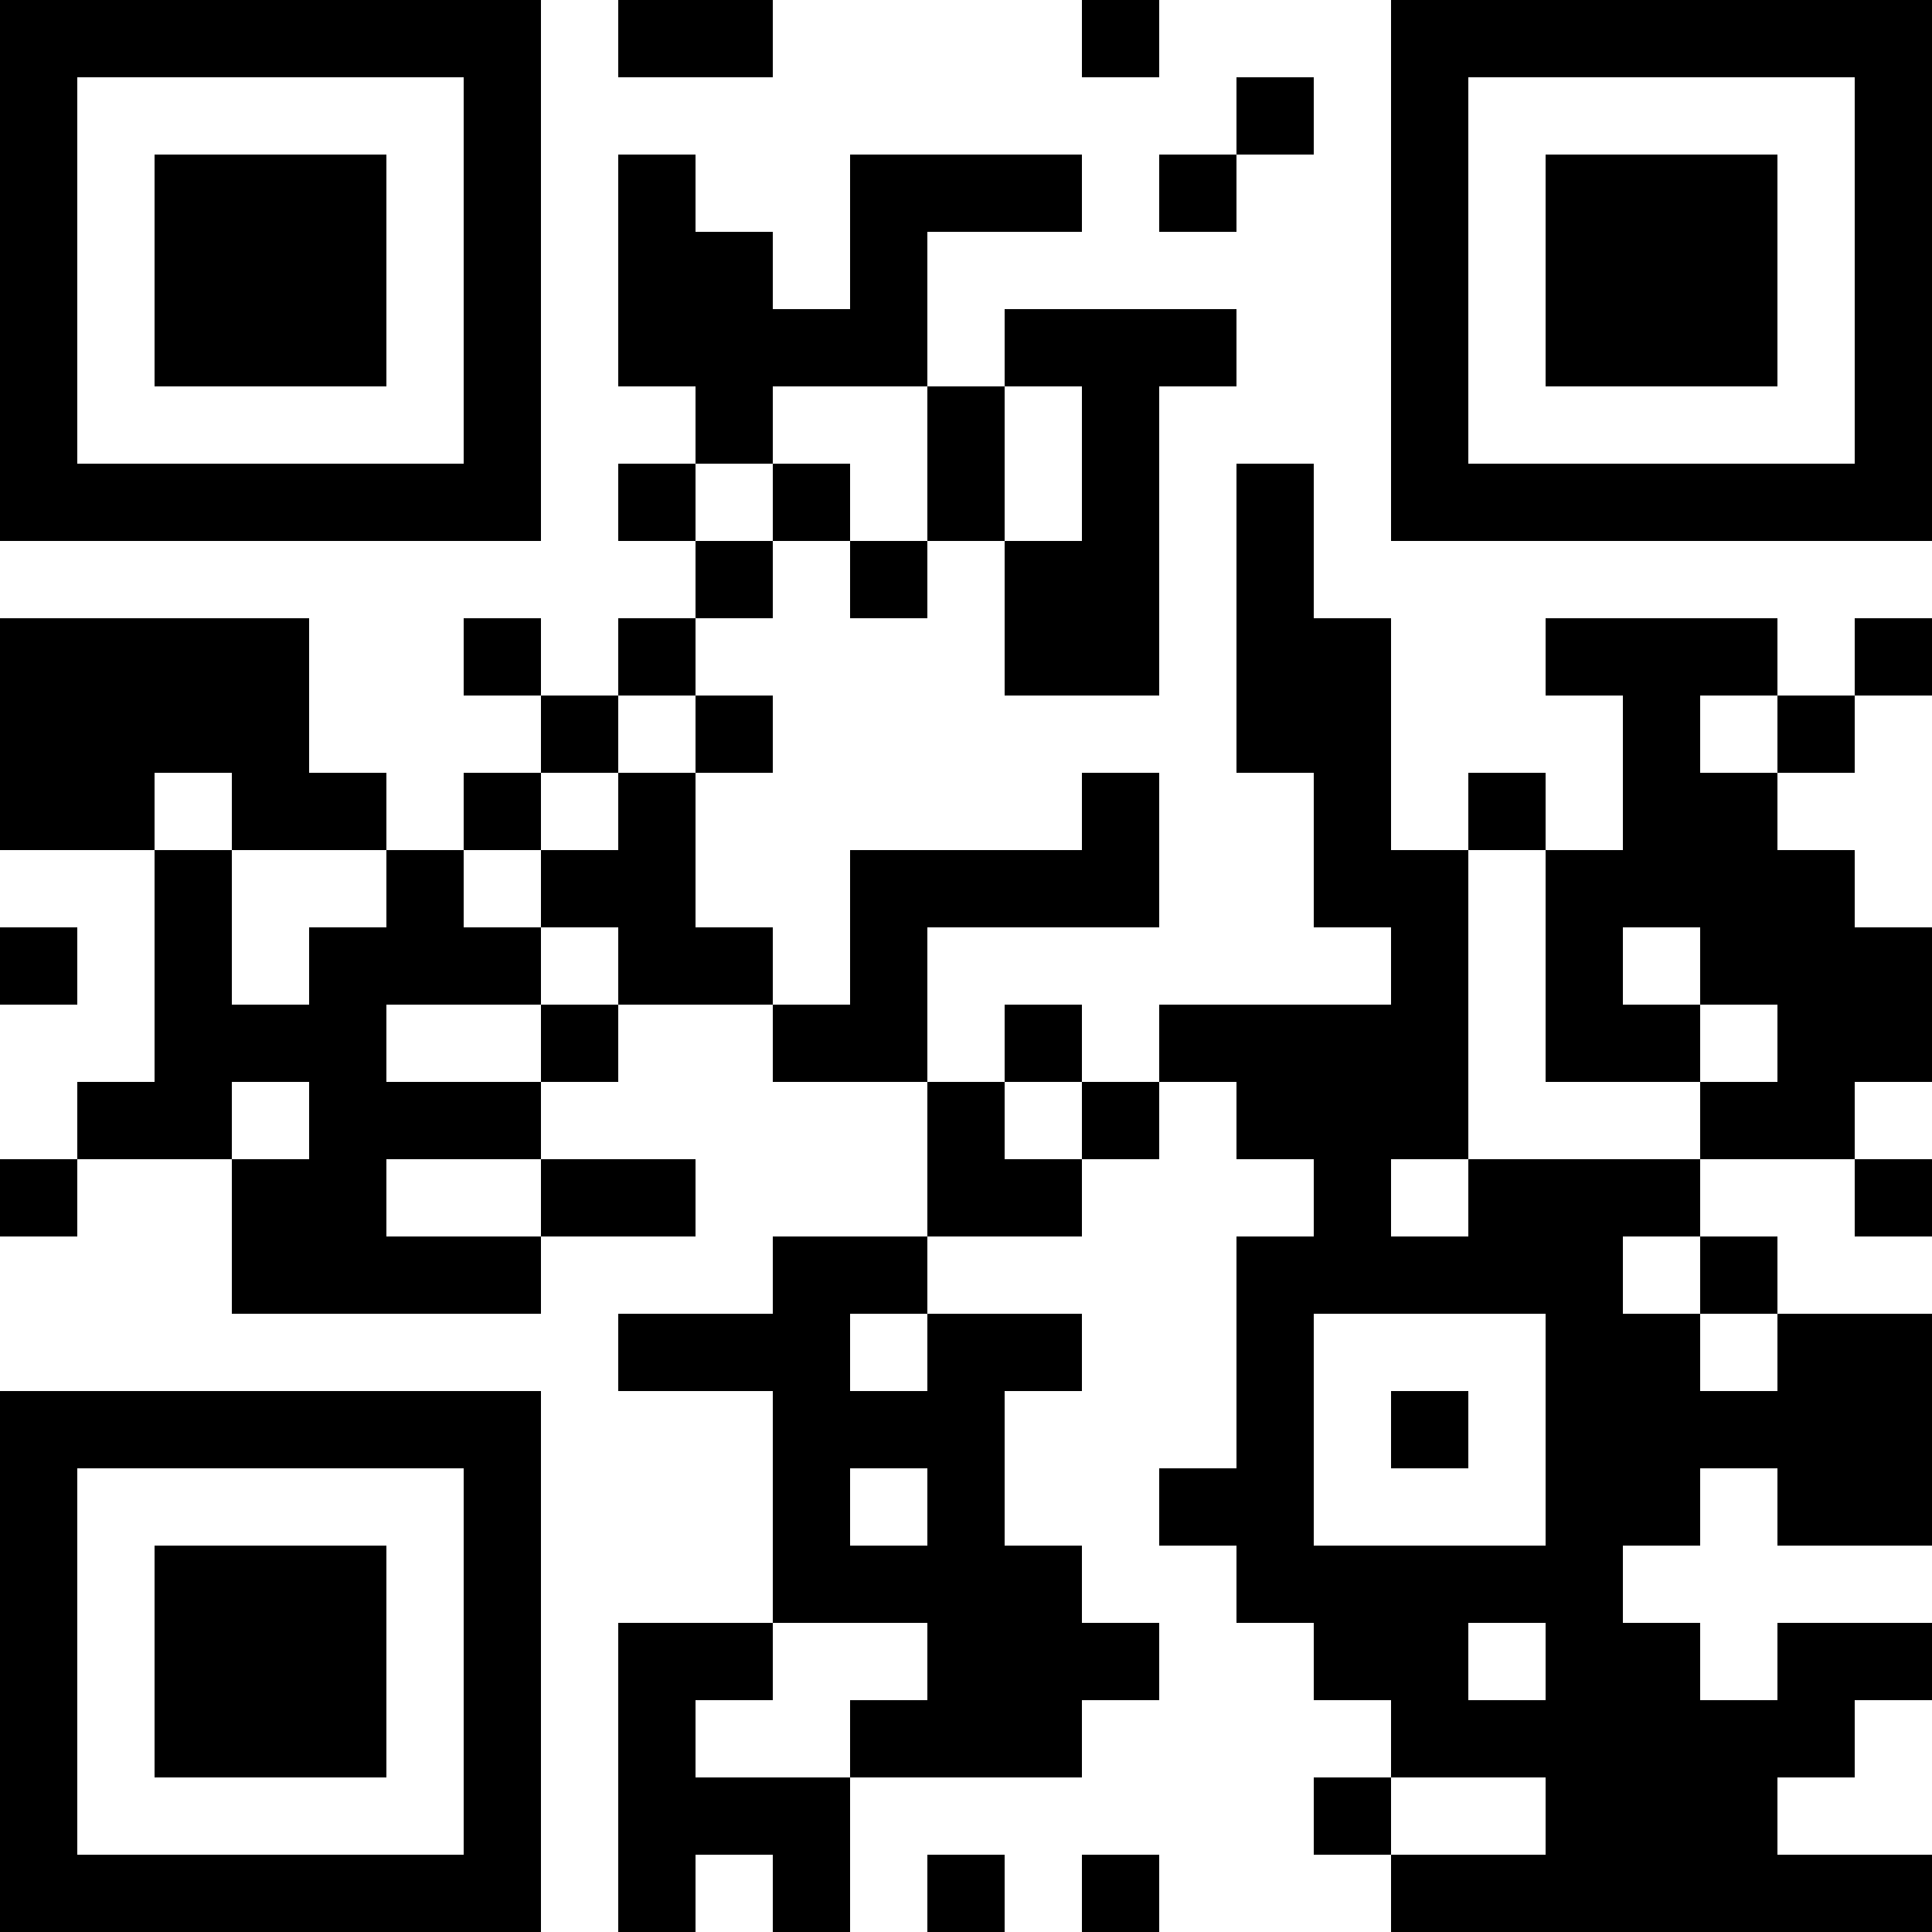<?xml version="1.0" encoding="UTF-8"?>
<svg xmlns="http://www.w3.org/2000/svg" version="1.1" width="100" height="100" viewBox="0 0 100 100"><rect x="0" y="0" width="100" height="100" fill="#ffffff"/><g transform="scale(4)"><g transform="translate(0,0)"><path fill-rule="evenodd" d="M8 0L8 1L10 1L10 0ZM14 0L14 1L15 1L15 0ZM16 1L16 2L15 2L15 3L16 3L16 2L17 2L17 1ZM8 2L8 5L9 5L9 6L8 6L8 7L9 7L9 8L8 8L8 9L7 9L7 8L6 8L6 9L7 9L7 10L6 10L6 11L5 11L5 10L4 10L4 8L0 8L0 11L2 11L2 14L1 14L1 15L0 15L0 16L1 16L1 15L3 15L3 17L7 17L7 16L9 16L9 15L7 15L7 14L8 14L8 13L10 13L10 14L12 14L12 16L10 16L10 17L8 17L8 18L10 18L10 21L8 21L8 25L9 25L9 24L10 24L10 25L11 25L11 23L14 23L14 22L15 22L15 21L14 21L14 20L13 20L13 18L14 18L14 17L12 17L12 16L14 16L14 15L15 15L15 14L16 14L16 15L17 15L17 16L16 16L16 19L15 19L15 20L16 20L16 21L17 21L17 22L18 22L18 23L17 23L17 24L18 24L18 25L25 25L25 24L23 24L23 23L24 23L24 22L25 22L25 21L23 21L23 22L22 22L22 21L21 21L21 20L22 20L22 19L23 19L23 20L25 20L25 17L23 17L23 16L22 16L22 15L24 15L24 16L25 16L25 15L24 15L24 14L25 14L25 12L24 12L24 11L23 11L23 10L24 10L24 9L25 9L25 8L24 8L24 9L23 9L23 8L20 8L20 9L21 9L21 11L20 11L20 10L19 10L19 11L18 11L18 8L17 8L17 6L16 6L16 10L17 10L17 12L18 12L18 13L15 13L15 14L14 14L14 13L13 13L13 14L12 14L12 12L15 12L15 10L14 10L14 11L11 11L11 13L10 13L10 12L9 12L9 10L10 10L10 9L9 9L9 8L10 8L10 7L11 7L11 8L12 8L12 7L13 7L13 9L15 9L15 5L16 5L16 4L13 4L13 5L12 5L12 3L14 3L14 2L11 2L11 4L10 4L10 3L9 3L9 2ZM10 5L10 6L9 6L9 7L10 7L10 6L11 6L11 7L12 7L12 5ZM13 5L13 7L14 7L14 5ZM8 9L8 10L7 10L7 11L6 11L6 12L7 12L7 13L5 13L5 14L7 14L7 13L8 13L8 12L7 12L7 11L8 11L8 10L9 10L9 9ZM22 9L22 10L23 10L23 9ZM2 10L2 11L3 11L3 13L4 13L4 12L5 12L5 11L3 11L3 10ZM19 11L19 15L18 15L18 16L19 16L19 15L22 15L22 14L23 14L23 13L22 13L22 12L21 12L21 13L22 13L22 14L20 14L20 11ZM0 12L0 13L1 13L1 12ZM3 14L3 15L4 15L4 14ZM13 14L13 15L14 15L14 14ZM5 15L5 16L7 16L7 15ZM21 16L21 17L22 17L22 18L23 18L23 17L22 17L22 16ZM11 17L11 18L12 18L12 17ZM17 17L17 20L20 20L20 17ZM18 18L18 19L19 19L19 18ZM11 19L11 20L12 20L12 19ZM10 21L10 22L9 22L9 23L11 23L11 22L12 22L12 21ZM19 21L19 22L20 22L20 21ZM18 23L18 24L20 24L20 23ZM12 24L12 25L13 25L13 24ZM14 24L14 25L15 25L15 24ZM0 0L0 7L7 7L7 0ZM1 1L1 6L6 6L6 1ZM2 2L2 5L5 5L5 2ZM18 0L18 7L25 7L25 0ZM19 1L19 6L24 6L24 1ZM20 2L20 5L23 5L23 2ZM0 18L0 25L7 25L7 18ZM1 19L1 24L6 24L6 19ZM2 20L2 23L5 23L5 20Z" fill="#000000"/></g></g></svg>
